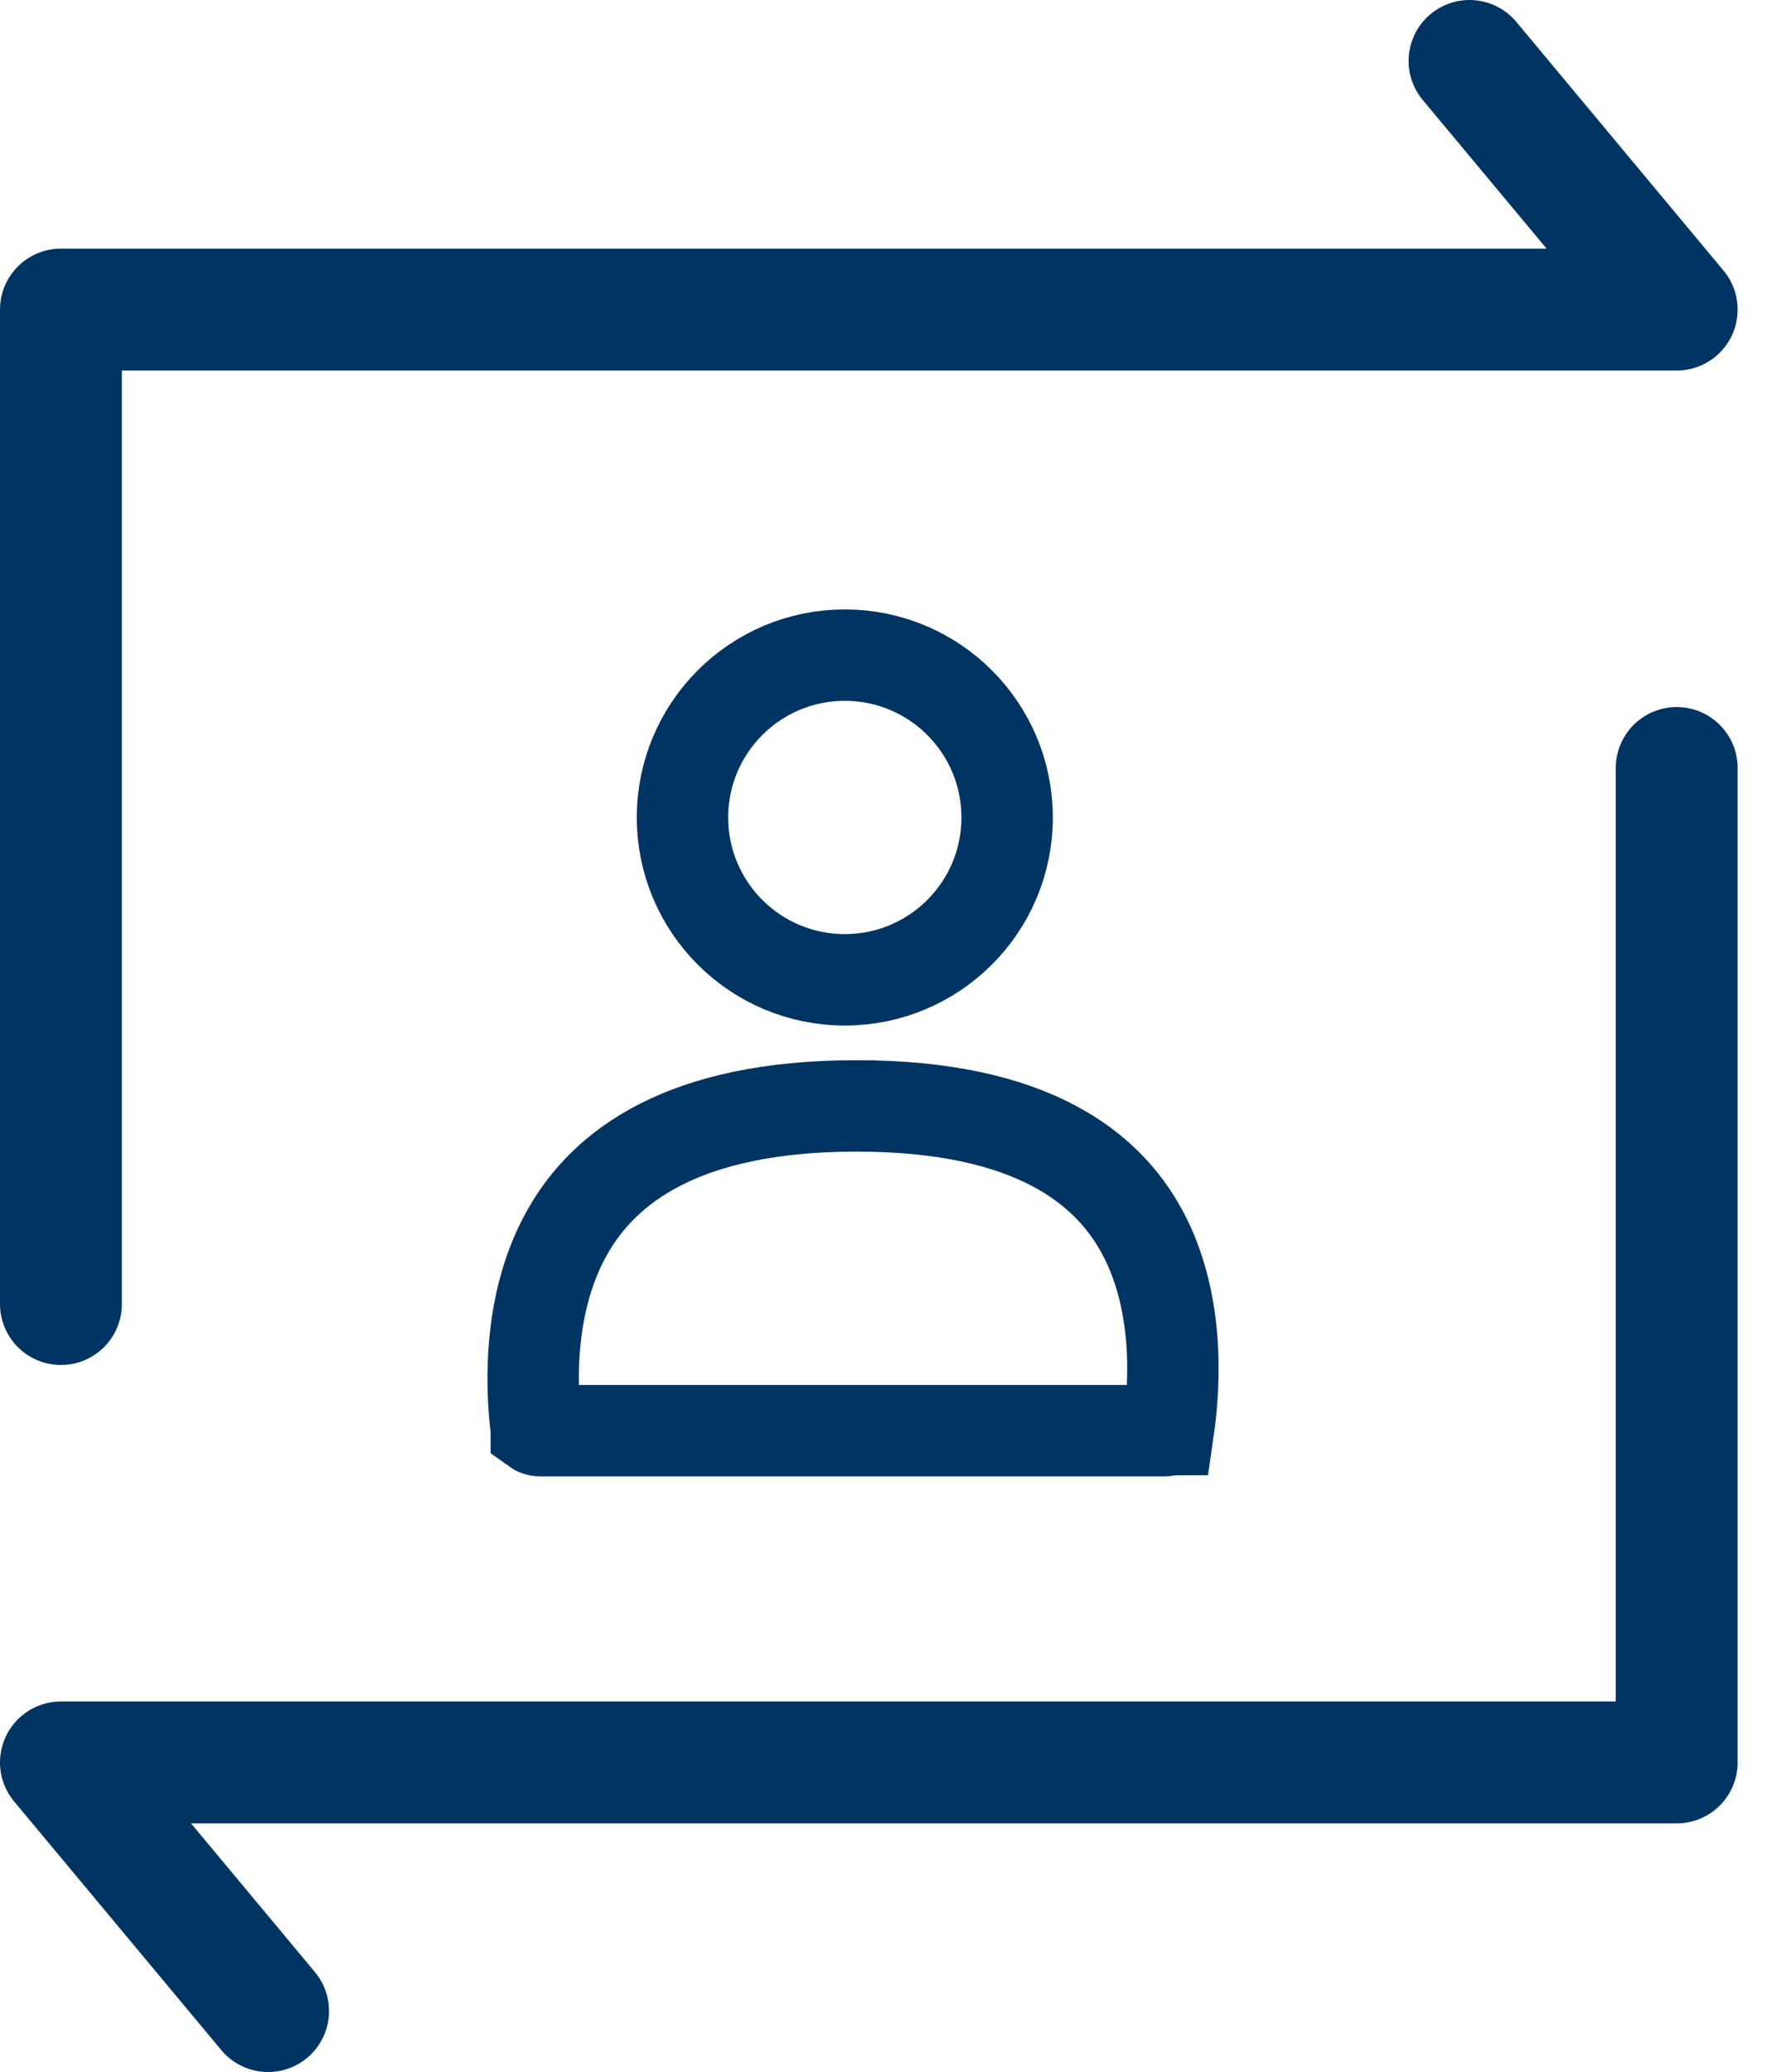 <svg width="29" height="34" viewBox="0 0 29 34" fill="none" xmlns="http://www.w3.org/2000/svg">
<g id="bulktask">
<path id="Vector 14" d="M1 21.398V5.08H27.518L24.118 1" stroke="#003462" stroke-width="2" stroke-linecap="round" stroke-linejoin="round"/>
<path id="Vector 15" d="M27.518 12.602V28.92H1L4.4 33" stroke="#003462" stroke-width="2" stroke-linecap="round" stroke-linejoin="round"/>
<g id="Group 687">
<circle id="Ellipse 68" cx="13.865" cy="13.414" r="2.664" stroke="#003462" stroke-width="1.5"/>
<path id="Ellipse 69" d="M19.177 23.457C19.177 23.457 19.177 23.457 19.177 23.457C19.176 23.457 19.176 23.458 19.175 23.459C19.168 23.465 19.148 23.476 19.114 23.476H14.055H8.864C8.829 23.476 8.809 23.464 8.802 23.459C8.802 23.458 8.802 23.458 8.801 23.458C8.703 22.649 8.686 21.309 9.322 20.199C9.916 19.162 11.184 18.147 14.055 18.147C16.936 18.147 18.172 19.167 18.736 20.198C19.344 21.31 19.294 22.651 19.177 23.457Z" stroke="#003462" stroke-width="1.5"/>
</g>
</g>
</svg>
